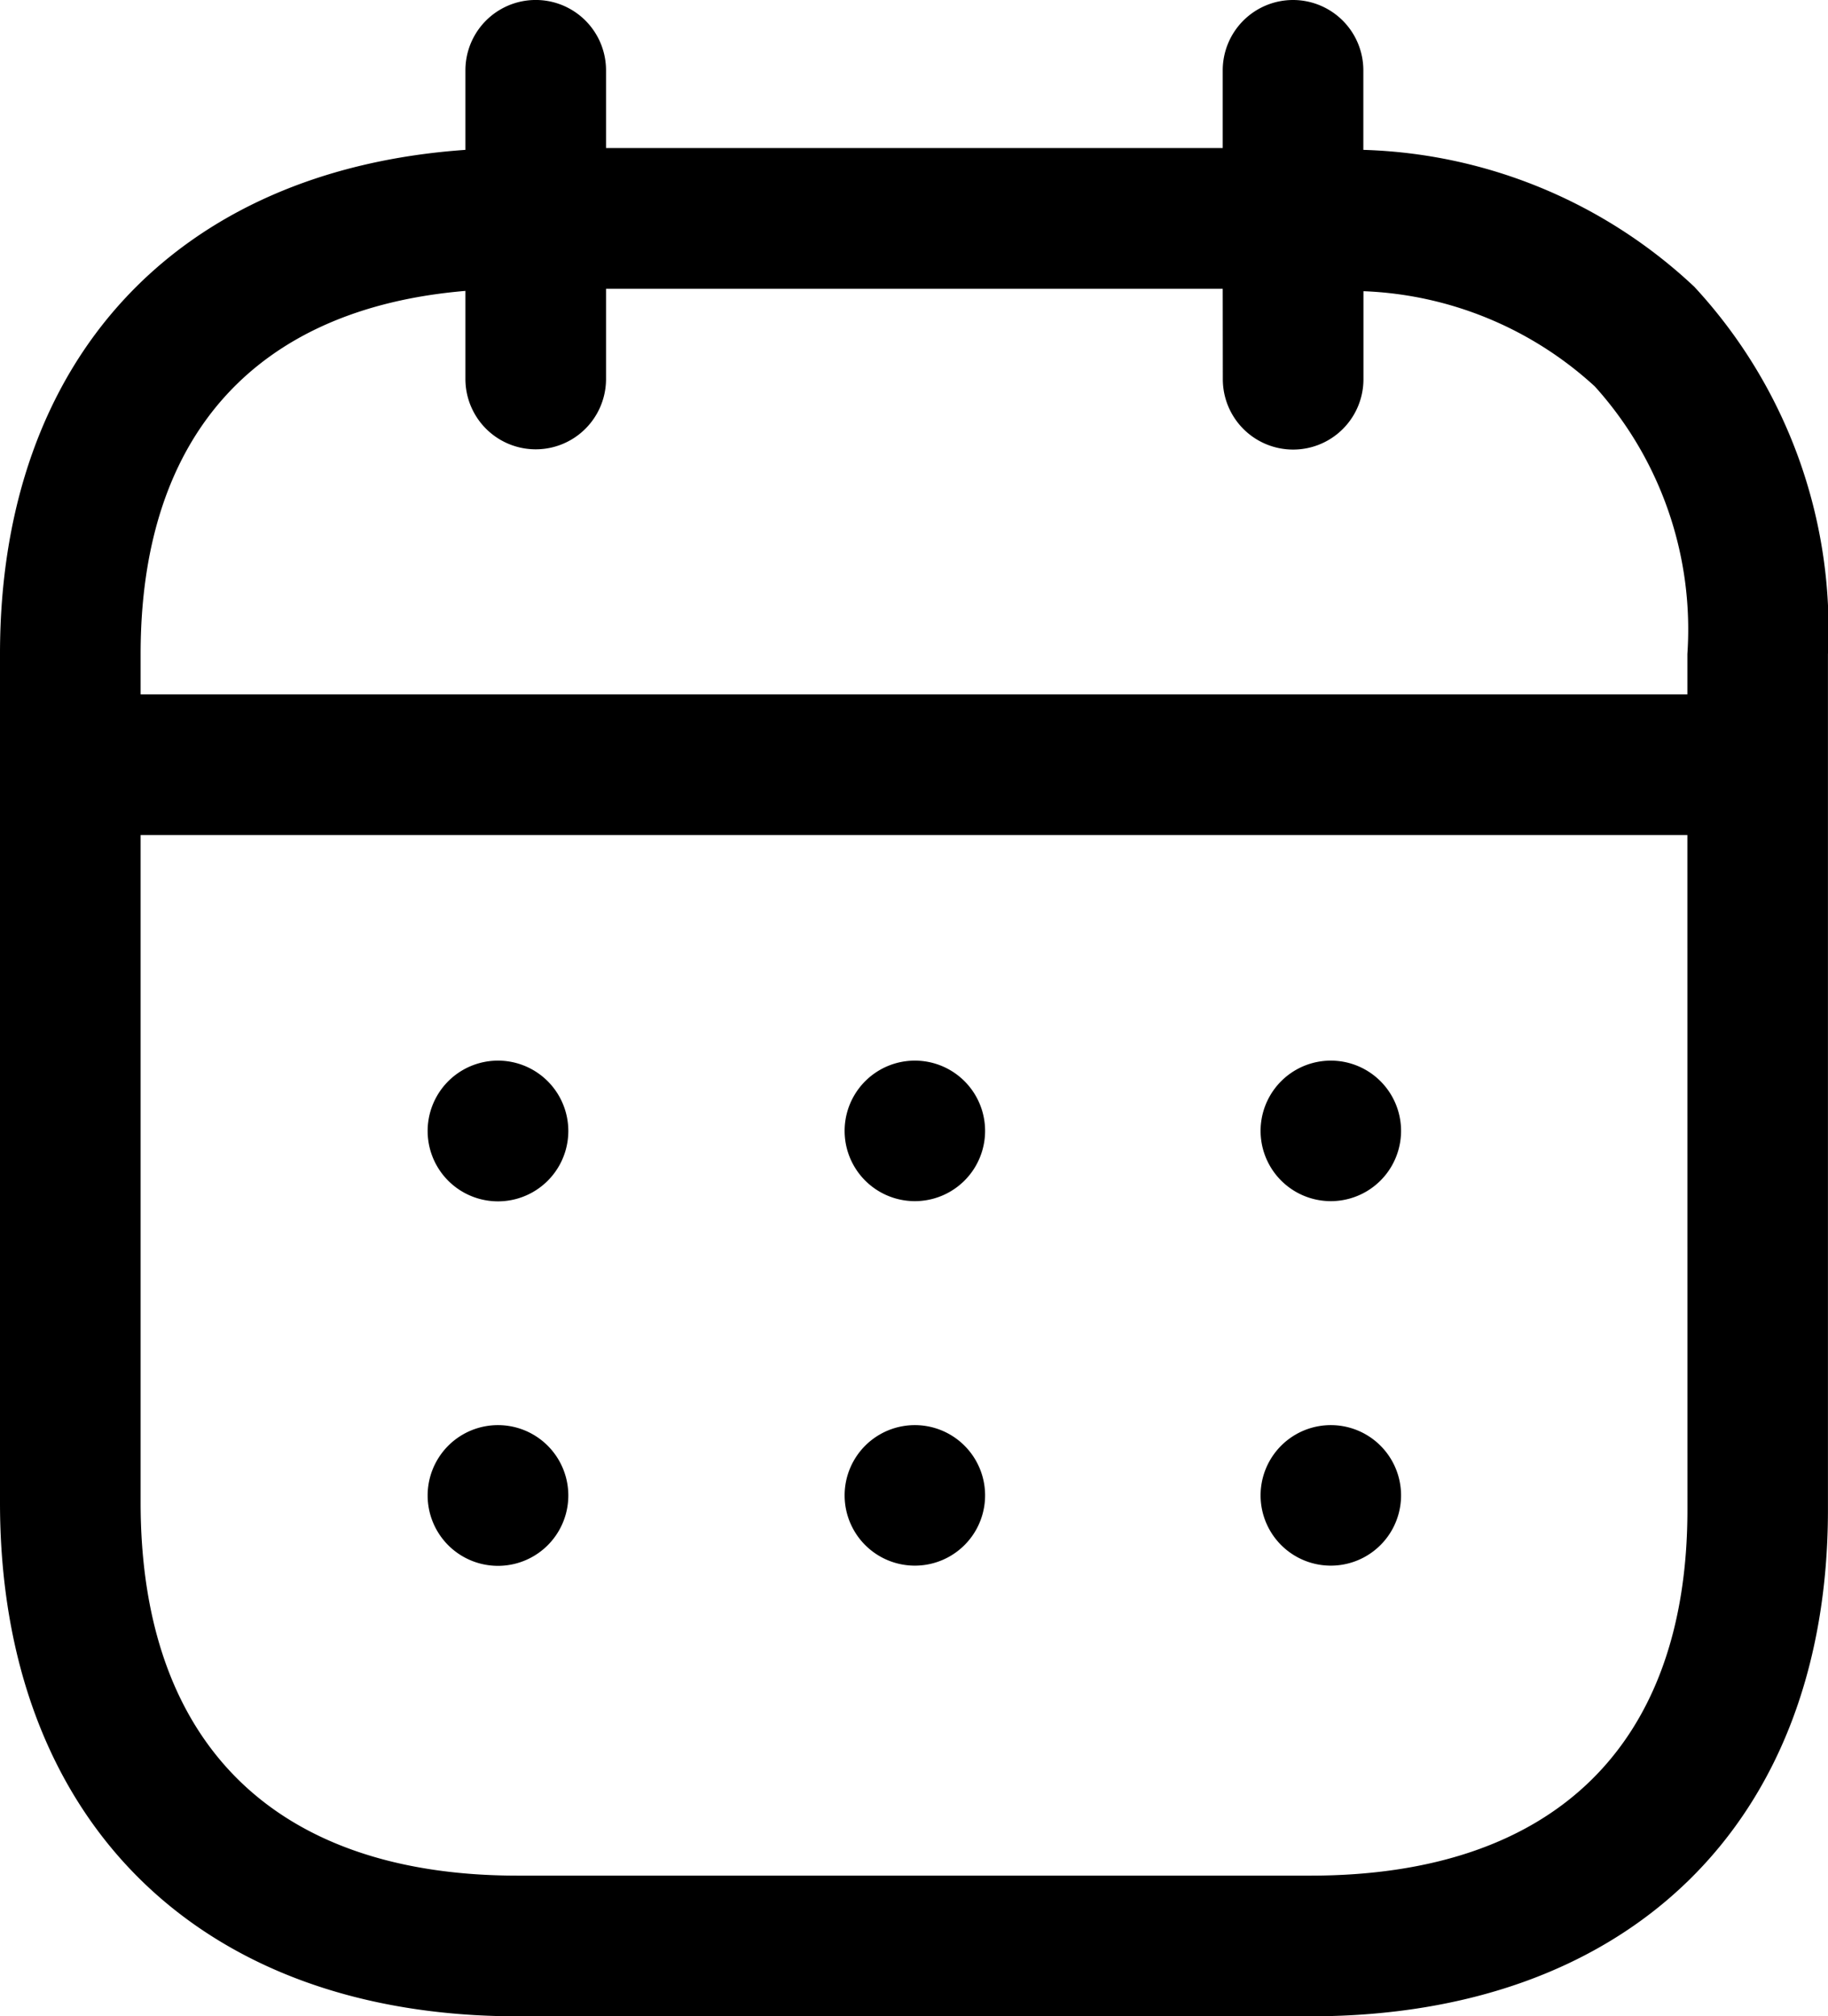 <svg xmlns="http://www.w3.org/2000/svg" viewBox="0 0 36.229 39.945">
  <g id="Iconly_Light-Outline_Calendar" data-name="Iconly/Light-Outline/Calendar" transform="translate(-1 -42)">
    <g id="Calendar" transform="translate(1 42)">
      <path id="Combined-Shape" d="M25.627,0A1.394,1.394,0,0,1,27.02,1.393V2.969a10,10,0,0,1,6.56,2.713,9.981,9.981,0,0,1,2.648,7.277v16.95c0,6.19-3.931,10.036-10.257,10.036H10.257C3.931,39.945,0,36.045,0,29.767V12.955C0,7.116,3.506,3.368,9.224,2.969V1.393a1.393,1.393,0,0,1,2.787,0v1.54H24.233V1.393A1.394,1.394,0,0,1,25.627,0Zm7.815,16.543H2.787V29.767c0,4.767,2.653,7.391,7.471,7.391H25.972c4.818,0,7.471-2.575,7.471-7.249Zm-7.058,11.69a1.392,1.392,0,1,1-.017,0Zm-8.244,0a1.392,1.392,0,1,1-.017,0Zm-8.262,0a1.394,1.394,0,1,1-.017,0Zm16.506-7.221a1.392,1.392,0,1,1-.017,0Zm-8.244,0a1.392,1.392,0,1,1-.017,0Zm-8.262,0a1.394,1.394,0,1,1-.017,0ZM24.233,5.72H12.011V7.508a1.393,1.393,0,0,1-2.787,0V5.763c-4.162.35-6.437,2.873-6.437,7.193v.8H33.442v-.8a7.18,7.18,0,0,0-1.834-5.3,7.179,7.179,0,0,0-4.586-1.887l0,1.744a1.393,1.393,0,0,1-2.787,0Z" transform="translate(0 0)"/>
    </g>
  </g>
</svg>
